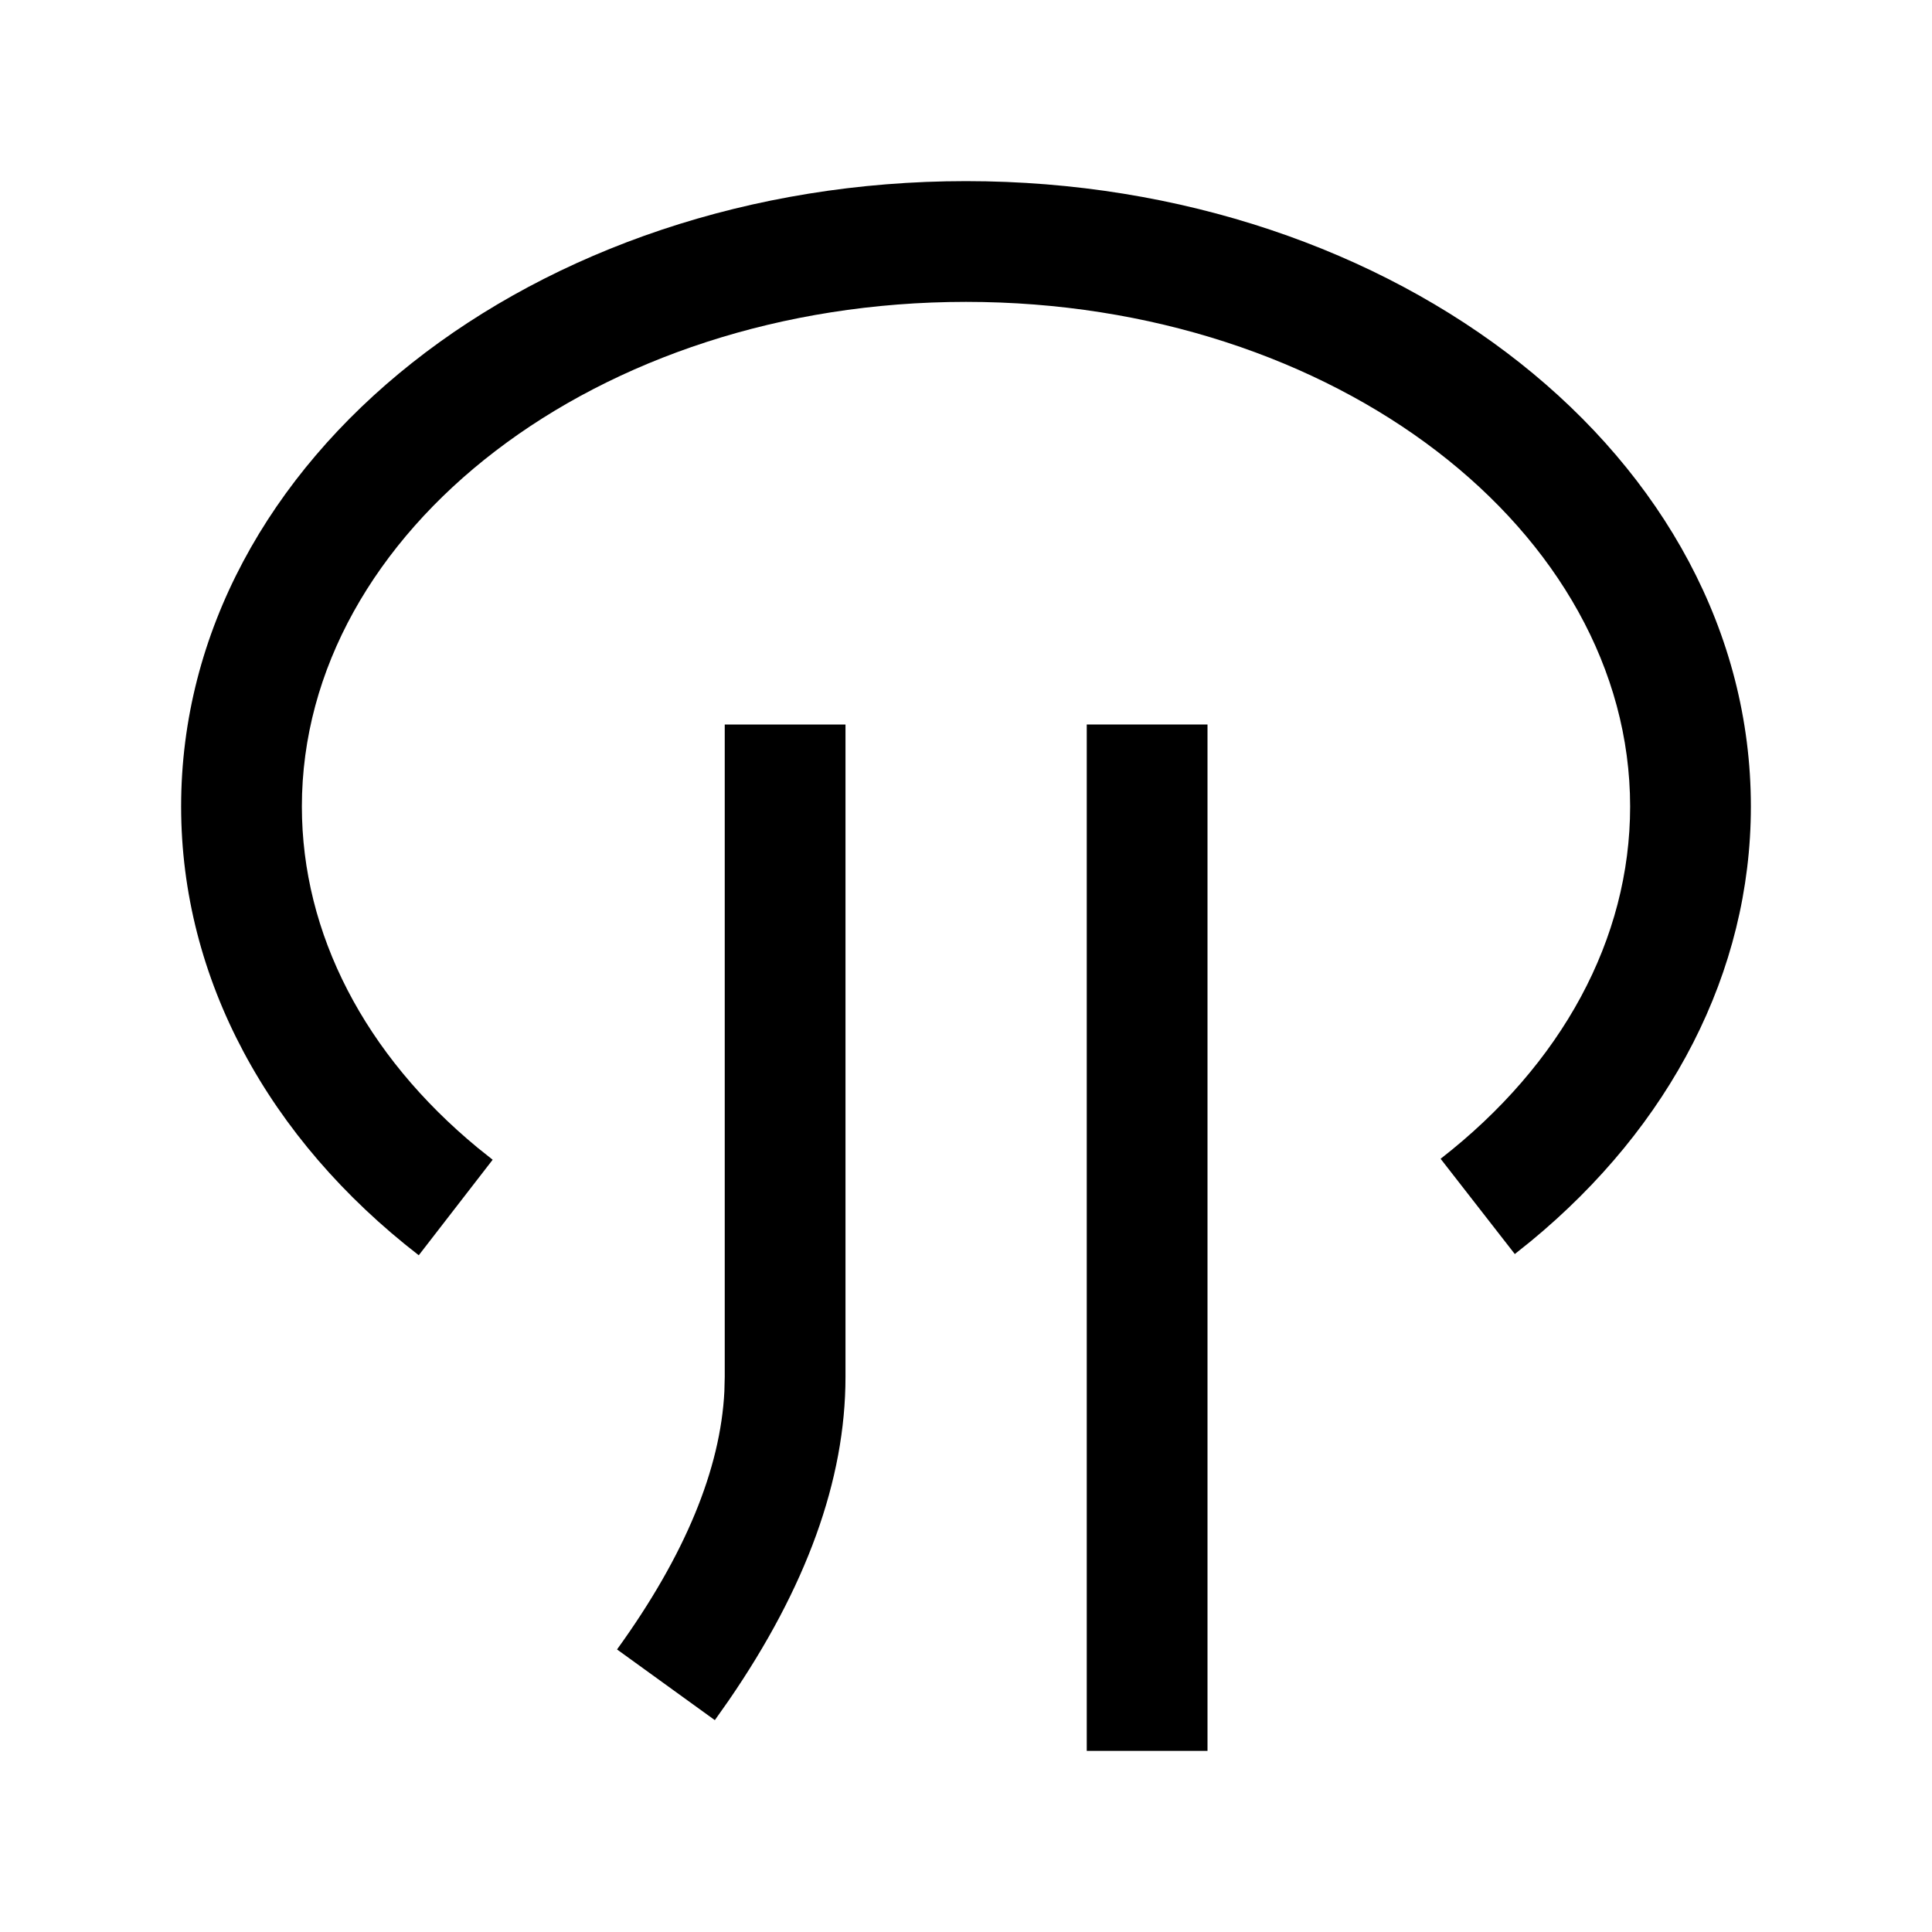 <?xml version="1.0" encoding="UTF-8"?>
<svg width="32px" height="32px" viewBox="0 0 32 32" version="1.1" xmlns="http://www.w3.org/2000/svg" xmlns:xlink="http://www.w3.org/1999/xlink">
    <title>hcclogo</title>
    <g id="hcclogo" stroke="none" stroke-width="1" fill="none" fill-rule="evenodd">
        <path d="M16,3 C23.133,3 29,7.575 29,13.358 C29,16.101 27.664,18.657 25.351,20.562 L25.09,20.771 L23.861,19.193 C25.871,17.629 27,15.551 27,13.358 C27,8.804 22.122,5 16,5 C9.878,5 5,8.804 5,13.358 C5,15.467 6.044,17.47 7.912,19.011 L8.16,19.209 L6.936,20.791 C4.446,18.865 3,16.213 3,13.358 C3,7.575 8.867,3 16,3 Z" id="body" fill="#000000" fill-rule="nonzero"></path>
        <polygon id="right-leg" fill="#000000" fill-rule="nonzero" points="20 12 20 29 18 29 18 12"></polygon>
        <path d="M14.004,12 L14.004,22.805 C14.004,24.517 13.35,26.302 12.072,28.162 L11.84,28.491 L10.22,27.32 C11.351,25.755 11.934,24.329 11.998,23.044 L12.004,22.805 L12.004,12 L14.004,12 Z" id="left-leg" fill="#000000" fill-rule="nonzero"></path>
    </g>
</svg>